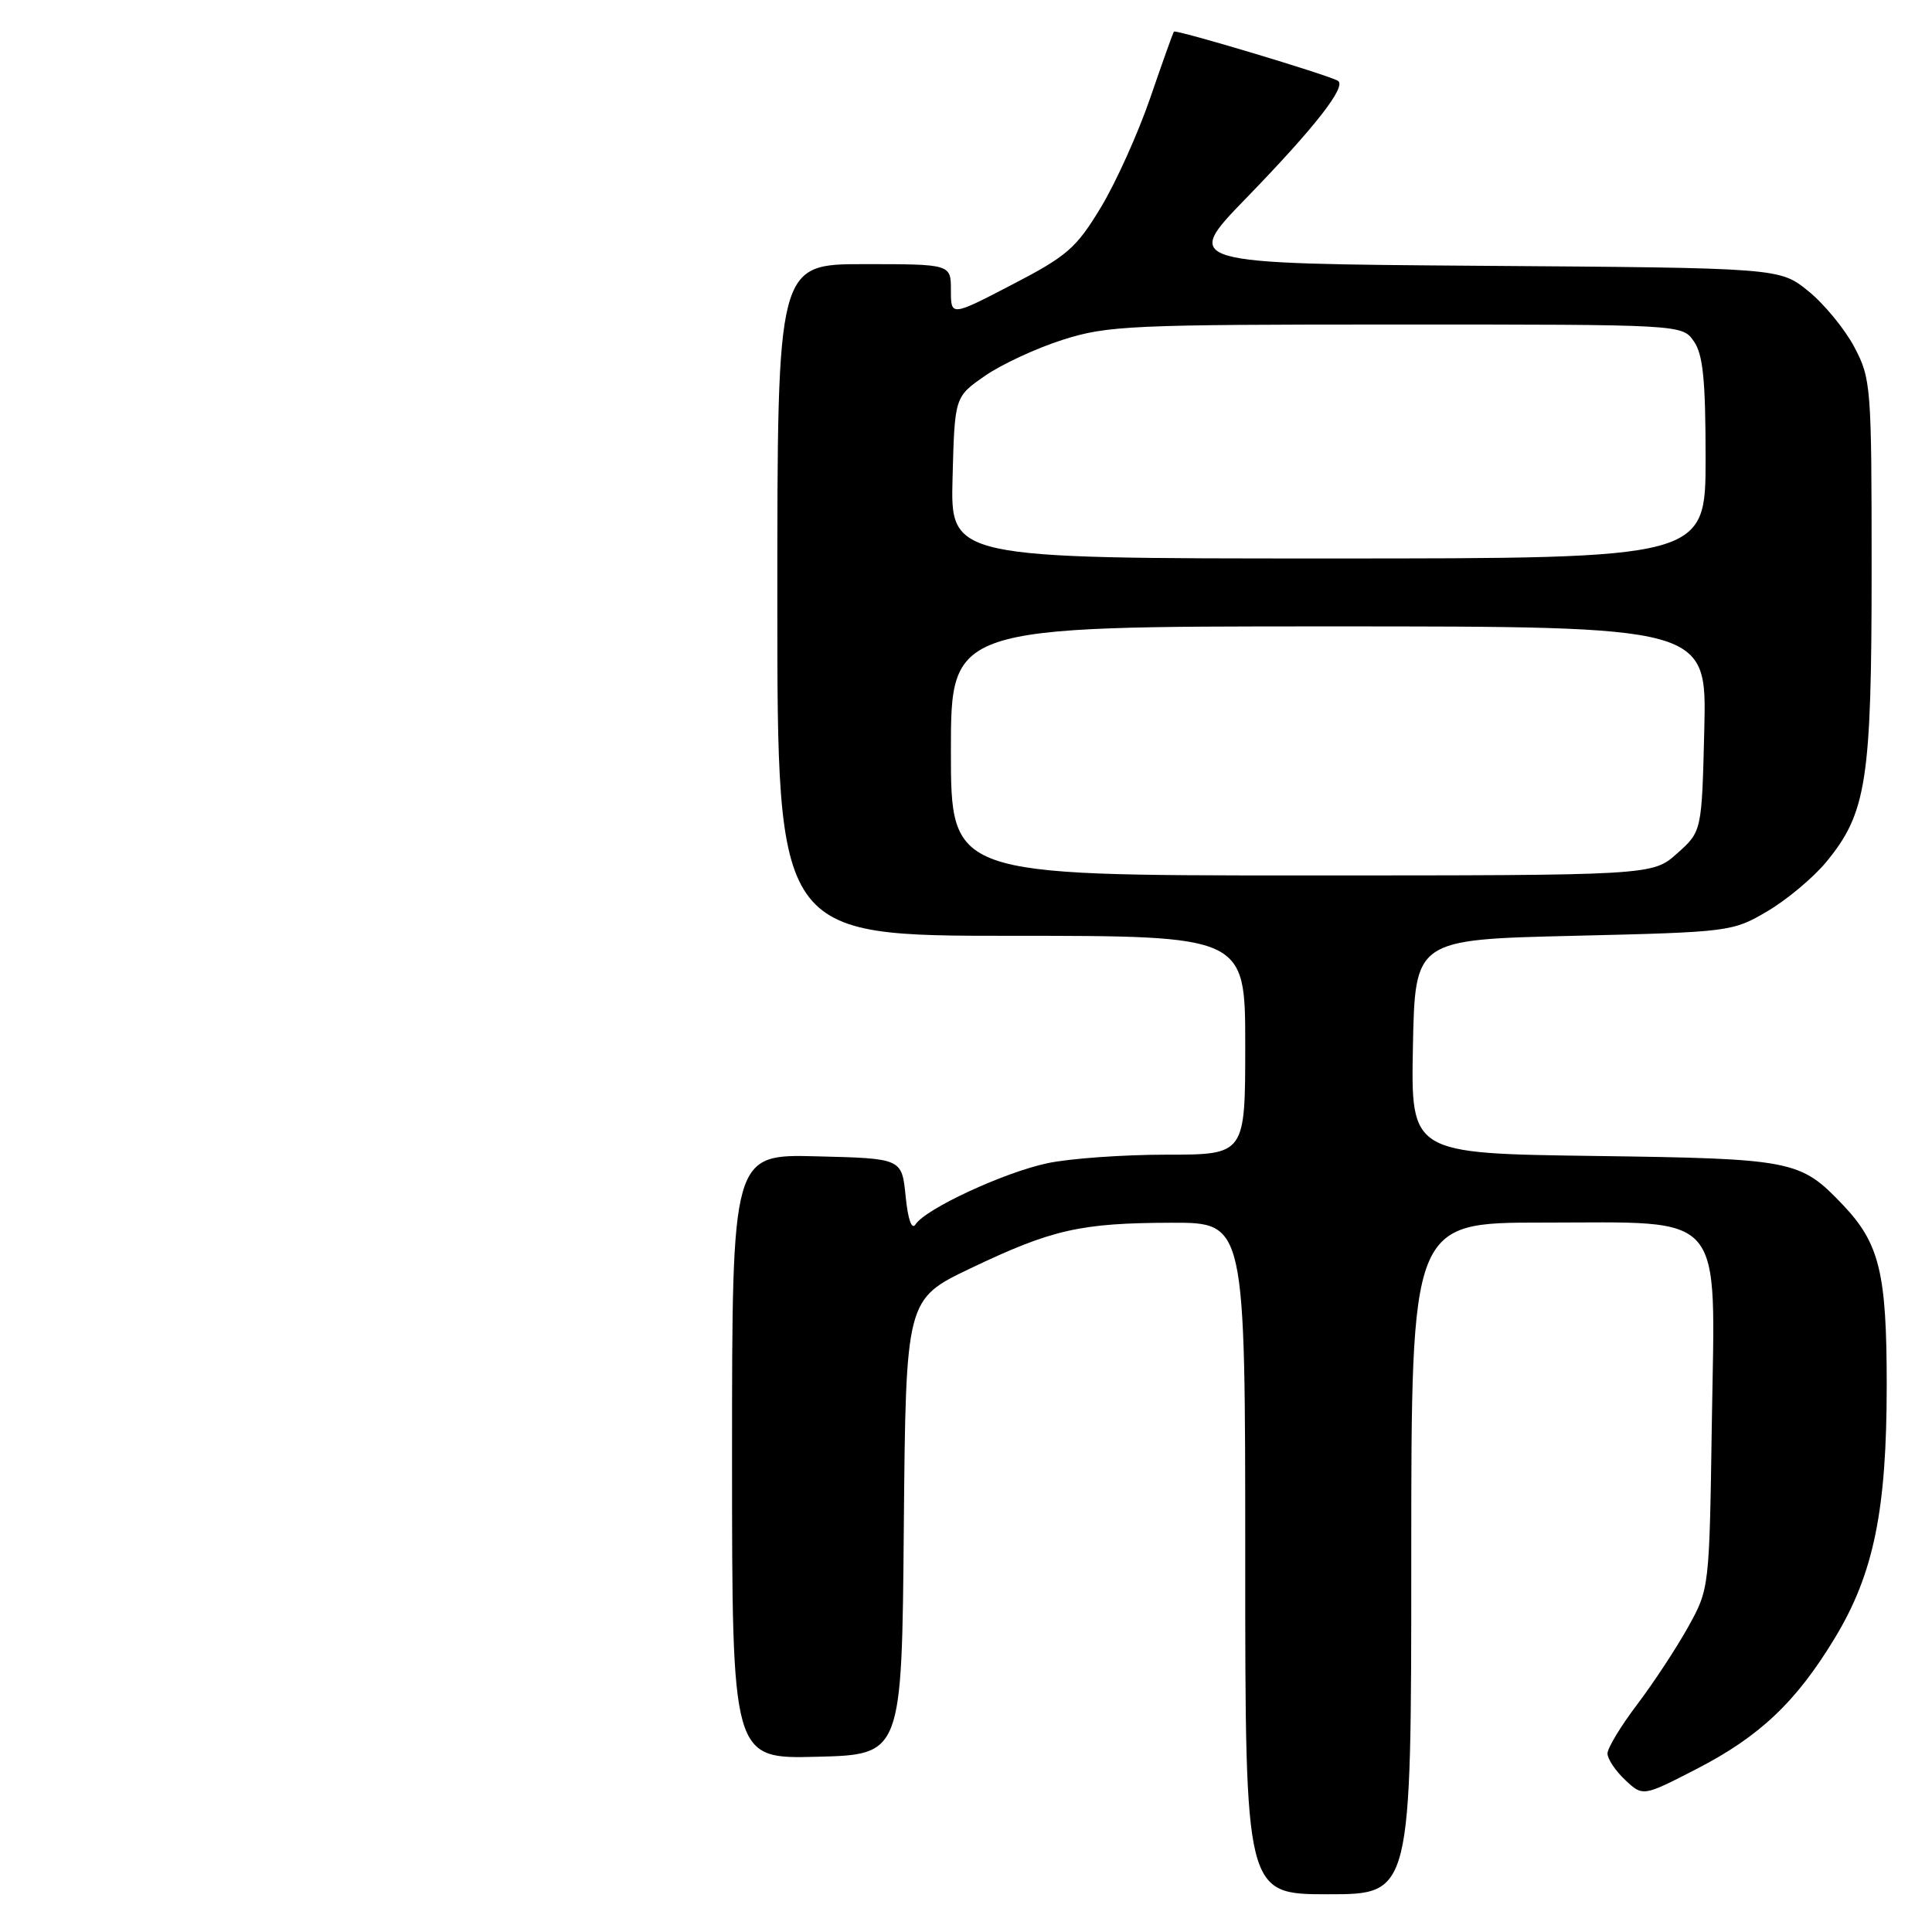 <?xml version="1.0" encoding="UTF-8" standalone="no"?>
<!DOCTYPE svg PUBLIC "-//W3C//DTD SVG 1.1//EN" "http://www.w3.org/Graphics/SVG/1.1/DTD/svg11.dtd" >
<svg xmlns="http://www.w3.org/2000/svg" xmlns:xlink="http://www.w3.org/1999/xlink" version="1.1" viewBox="0 0 256 256">
 <g >
 <path fill="currentColor"
d=" M 187.00 206.50 C 187.00 162.00 187.00 162.00 204.37 162.00 C 228.90 162.00 227.26 160.07 226.83 188.39 C 226.50 210.46 226.50 210.51 223.70 215.56 C 222.16 218.34 219.12 222.96 216.95 225.83 C 214.78 228.69 213.00 231.63 213.00 232.35 C 213.00 233.06 214.05 234.64 215.34 235.85 C 217.69 238.06 217.69 238.06 224.80 234.40 C 233.16 230.10 238.02 225.50 243.14 217.02 C 248.28 208.52 250.00 200.12 250.00 183.52 C 250.00 168.67 249.05 164.77 244.20 159.66 C 238.54 153.71 237.63 153.53 211.22 153.17 C 186.95 152.84 186.95 152.84 187.22 138.67 C 187.50 124.50 187.50 124.50 208.50 124.00 C 229.19 123.51 229.57 123.46 234.18 120.75 C 236.75 119.24 240.25 116.31 241.96 114.25 C 247.33 107.75 248.00 103.47 248.00 75.48 C 248.00 51.18 247.92 50.17 245.71 45.99 C 244.45 43.61 241.71 40.27 239.62 38.58 C 235.82 35.50 235.82 35.50 196.26 35.22 C 156.70 34.93 156.70 34.93 165.16 26.22 C 174.25 16.85 178.50 11.41 177.27 10.70 C 175.86 9.89 155.79 3.87 155.55 4.19 C 155.42 4.36 154.01 8.32 152.41 12.98 C 150.81 17.64 147.87 24.17 145.87 27.48 C 142.61 32.88 141.40 33.93 134.12 37.71 C 126.00 41.93 126.00 41.93 126.00 38.46 C 126.00 35.00 126.00 35.00 114.50 35.00 C 103.00 35.00 103.00 35.00 103.00 79.50 C 103.00 124.00 103.00 124.00 134.00 124.00 C 165.00 124.00 165.00 124.00 165.00 138.50 C 165.00 153.00 165.00 153.00 154.55 153.00 C 148.80 153.00 141.71 153.51 138.80 154.13 C 133.06 155.34 122.65 160.17 121.32 162.23 C 120.81 163.02 120.31 161.62 120.00 158.50 C 119.50 153.50 119.50 153.50 108.25 153.22 C 97.00 152.93 97.00 152.93 97.00 193.00 C 97.00 233.07 97.00 233.07 108.25 232.78 C 119.50 232.50 119.50 232.50 119.76 202.33 C 120.03 172.16 120.03 172.16 128.60 168.06 C 139.41 162.90 143.16 162.05 155.25 162.02 C 165.00 162.00 165.00 162.00 165.00 206.50 C 165.00 251.00 165.00 251.00 176.00 251.00 C 187.00 251.00 187.00 251.00 187.00 206.50 Z  M 126.00 99.50 C 126.00 83.00 126.00 83.00 176.08 83.00 C 226.15 83.00 226.15 83.00 225.83 96.58 C 225.50 110.17 225.50 110.17 222.23 113.08 C 218.97 116.00 218.97 116.00 172.48 116.00 C 126.00 116.00 126.00 116.00 126.00 99.50 Z  M 126.22 63.30 C 126.50 52.59 126.50 52.59 130.50 49.81 C 132.70 48.28 137.36 46.12 140.86 45.01 C 146.76 43.14 149.89 43.00 185.05 43.00 C 222.89 43.00 222.89 43.00 224.44 45.22 C 225.66 46.96 226.00 50.32 226.00 60.72 C 226.00 74.00 226.00 74.00 175.97 74.00 C 125.93 74.00 125.93 74.00 126.22 63.30 Z "/>
</g>
</svg>